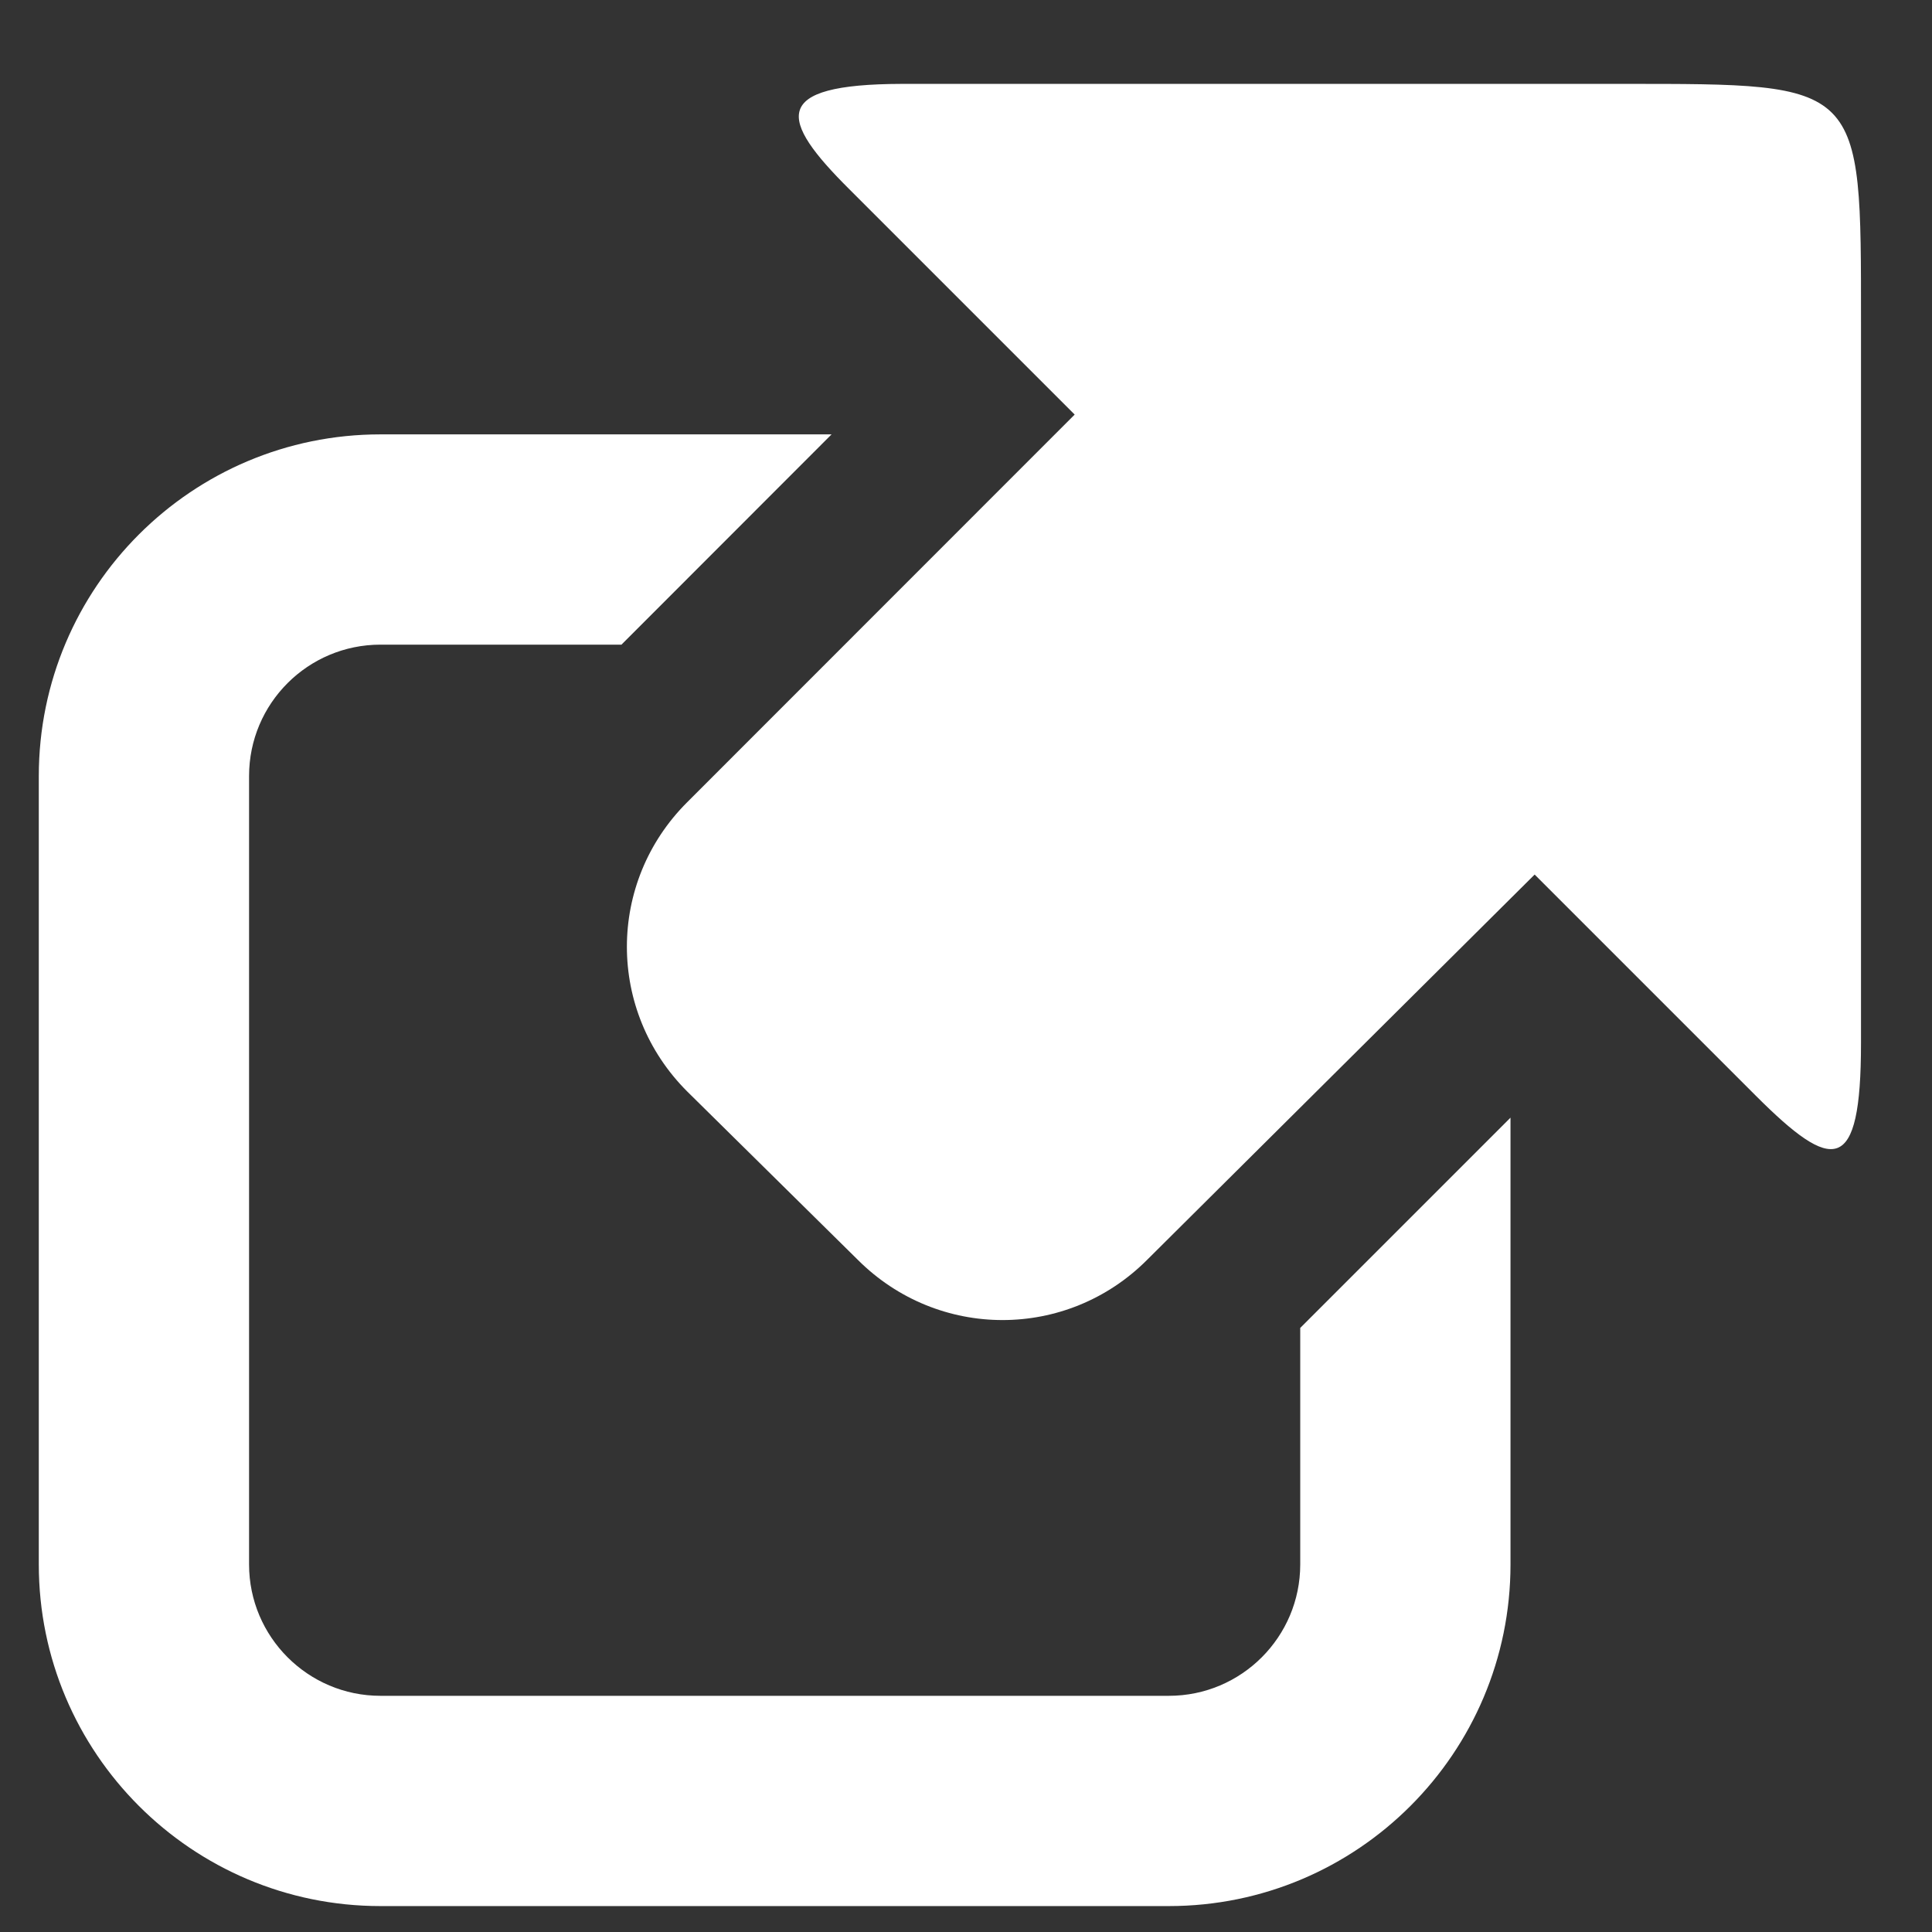 <svg width="12" height="12" viewBox="0 0 12 12" fill="none" xmlns="http://www.w3.org/2000/svg">
<rect x="0" y="0" width="12" height="12" fill="#333333" stroke="none"/>
<path d="M5.601 0.521C4.779 0.523 4.841 0.743 5.274 1.174L6.675 2.575L4.268 4.983C3.769 5.481 3.769 6.28 4.268 6.779L5.329 7.826C5.827 8.323 6.626 8.324 7.124 7.826L9.532 5.432L10.906 6.806C11.385 7.285 11.559 7.301 11.559 6.479V2.004C11.559 0.508 11.574 0.521 10.076 0.521H5.601ZM2.363 2.698C1.192 2.698 0.241 3.648 0.241 4.82V9.717C0.241 10.888 1.192 11.839 2.363 11.839H7.26C8.432 11.839 9.382 10.888 9.382 9.717V6.942L8.076 8.248V9.717C8.076 10.167 7.711 10.533 7.26 10.533H2.363C1.913 10.533 1.547 10.167 1.547 9.717V4.82C1.547 4.369 1.913 4.004 2.363 4.004H3.86L5.165 2.698H2.363Z" fill="white"/>
</svg>
